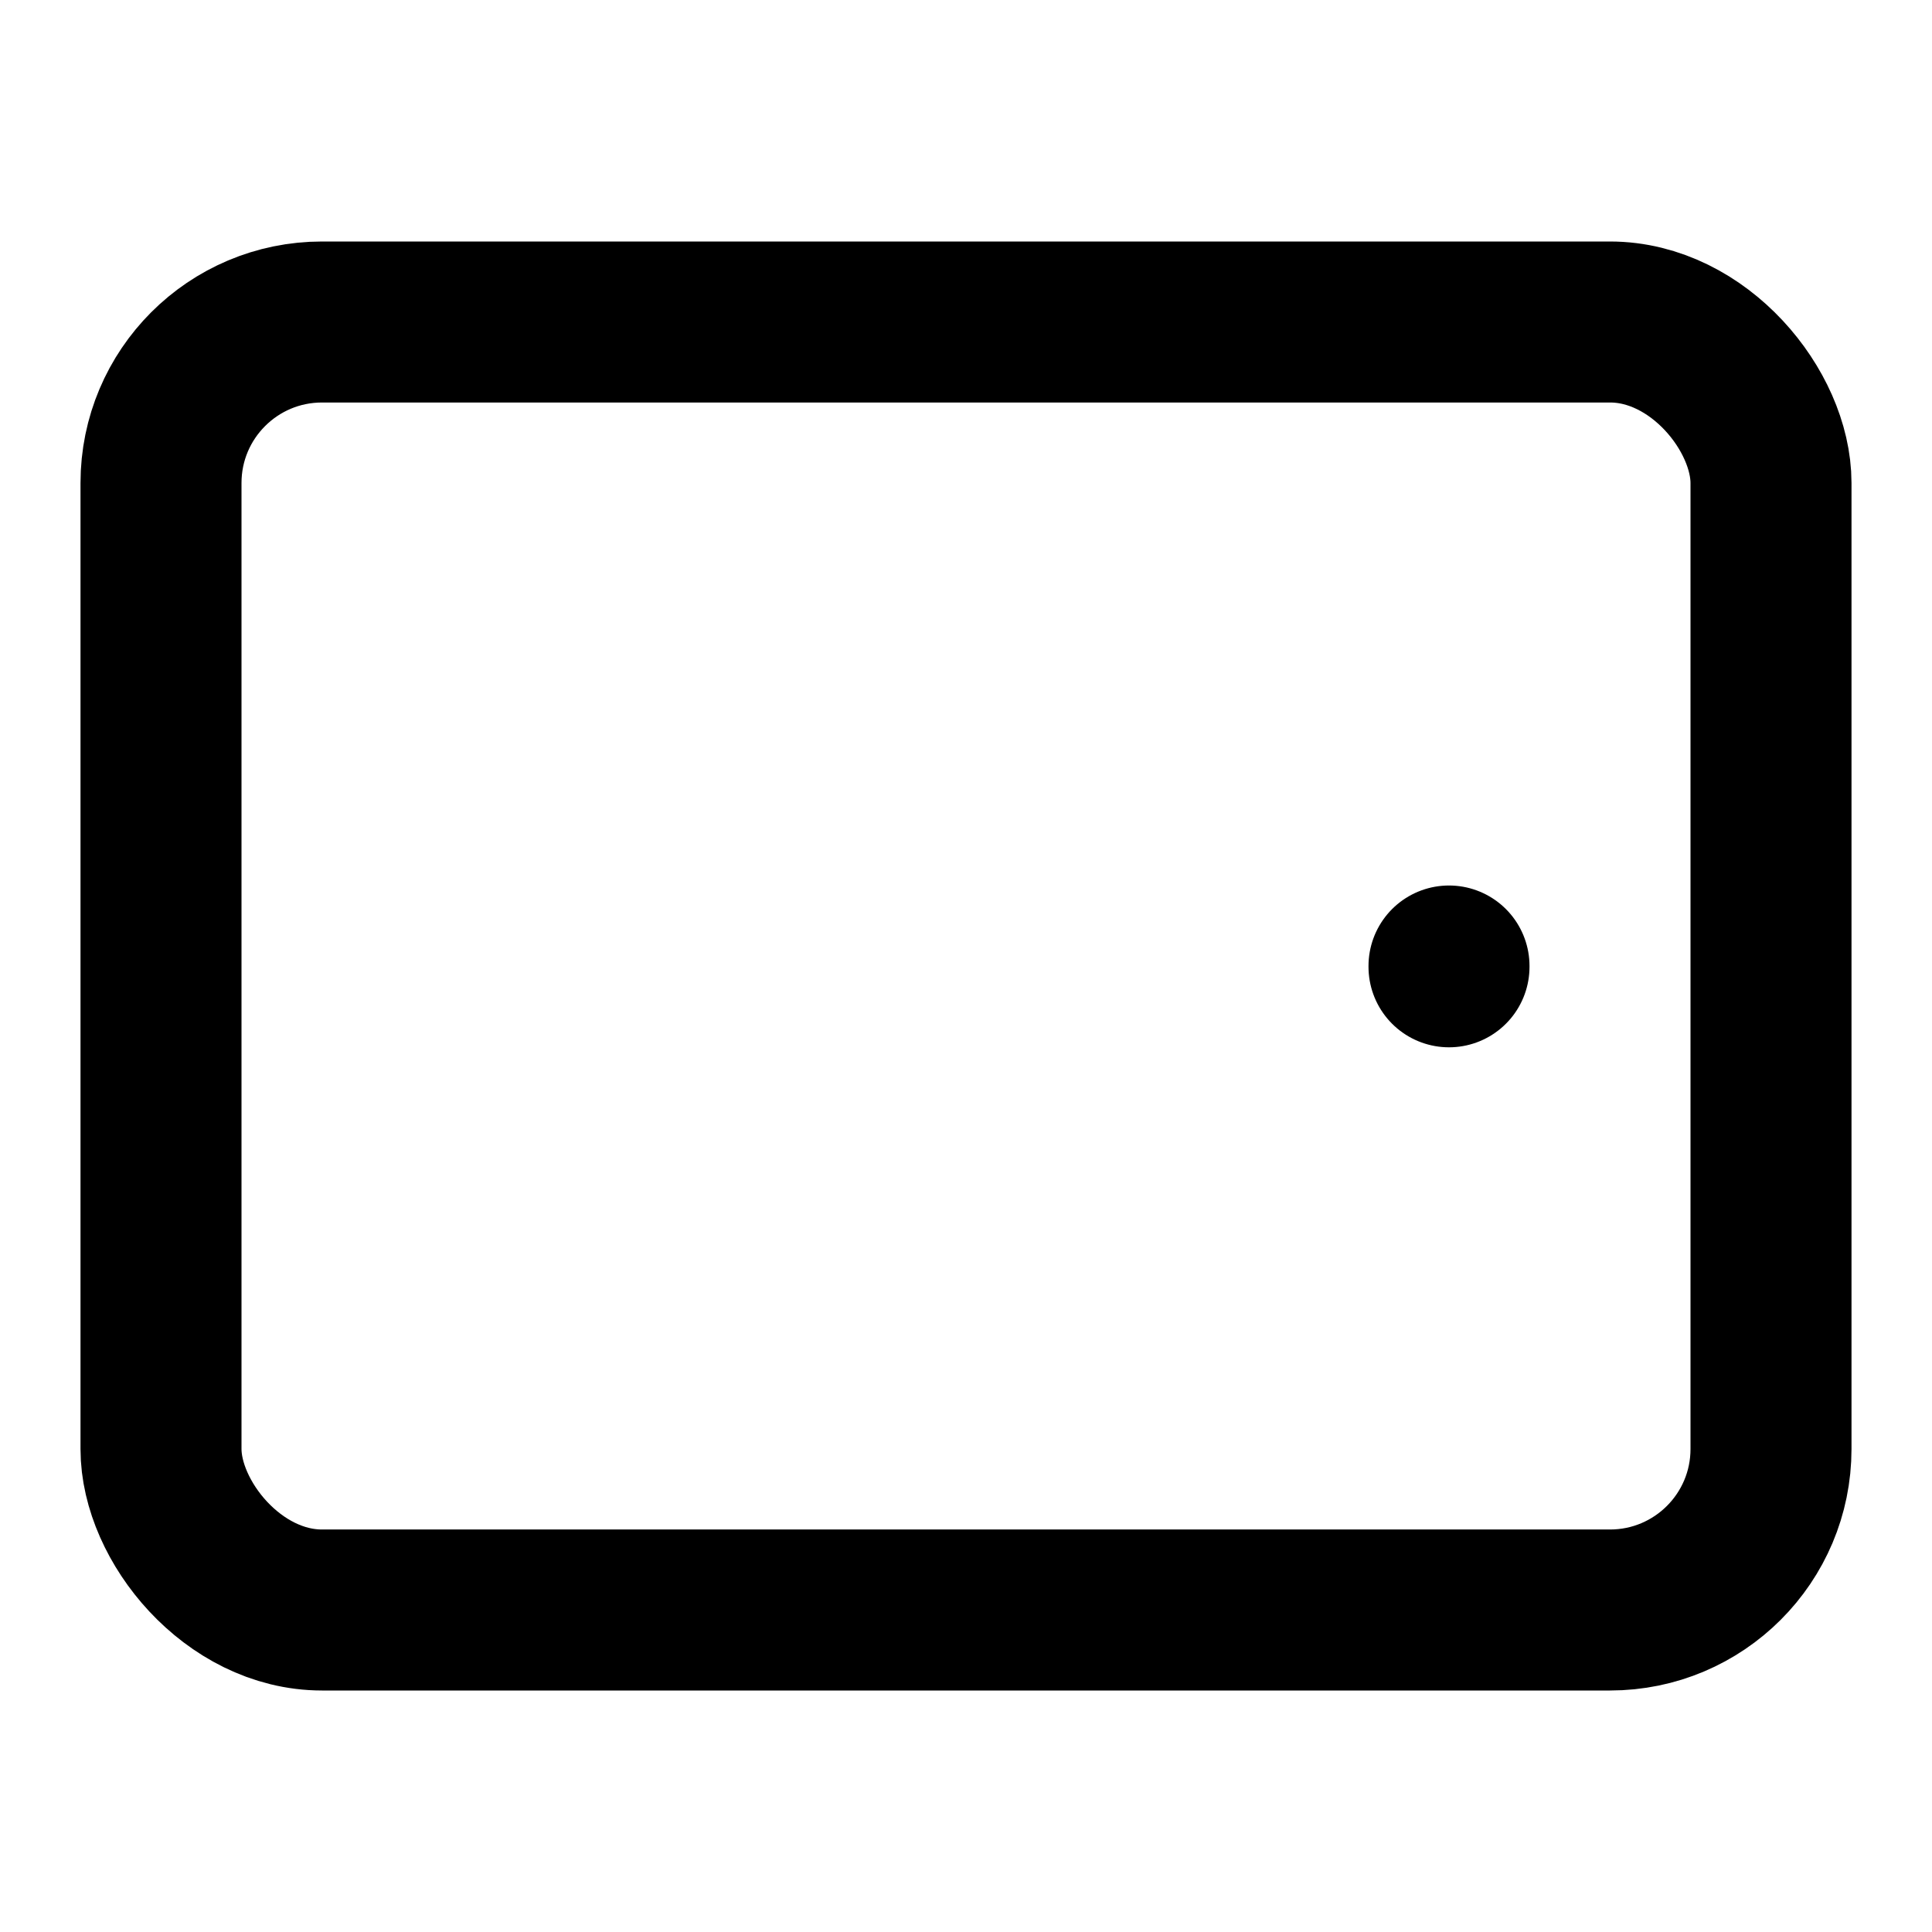 <svg xmlns="http://www.w3.org/2000/svg" width="32" height="32" viewBox="0 0 24 24" fill="none" stroke="currentColor" stroke-width="2" stroke-linecap="round" stroke-linejoin="round" class="feather feather-tablet"><rect x="2" y="4" width="20" height="16" rx="2" ry="2"></rect><line x1="18" y1="12" x2="18" y2="12.01"></line></svg>
